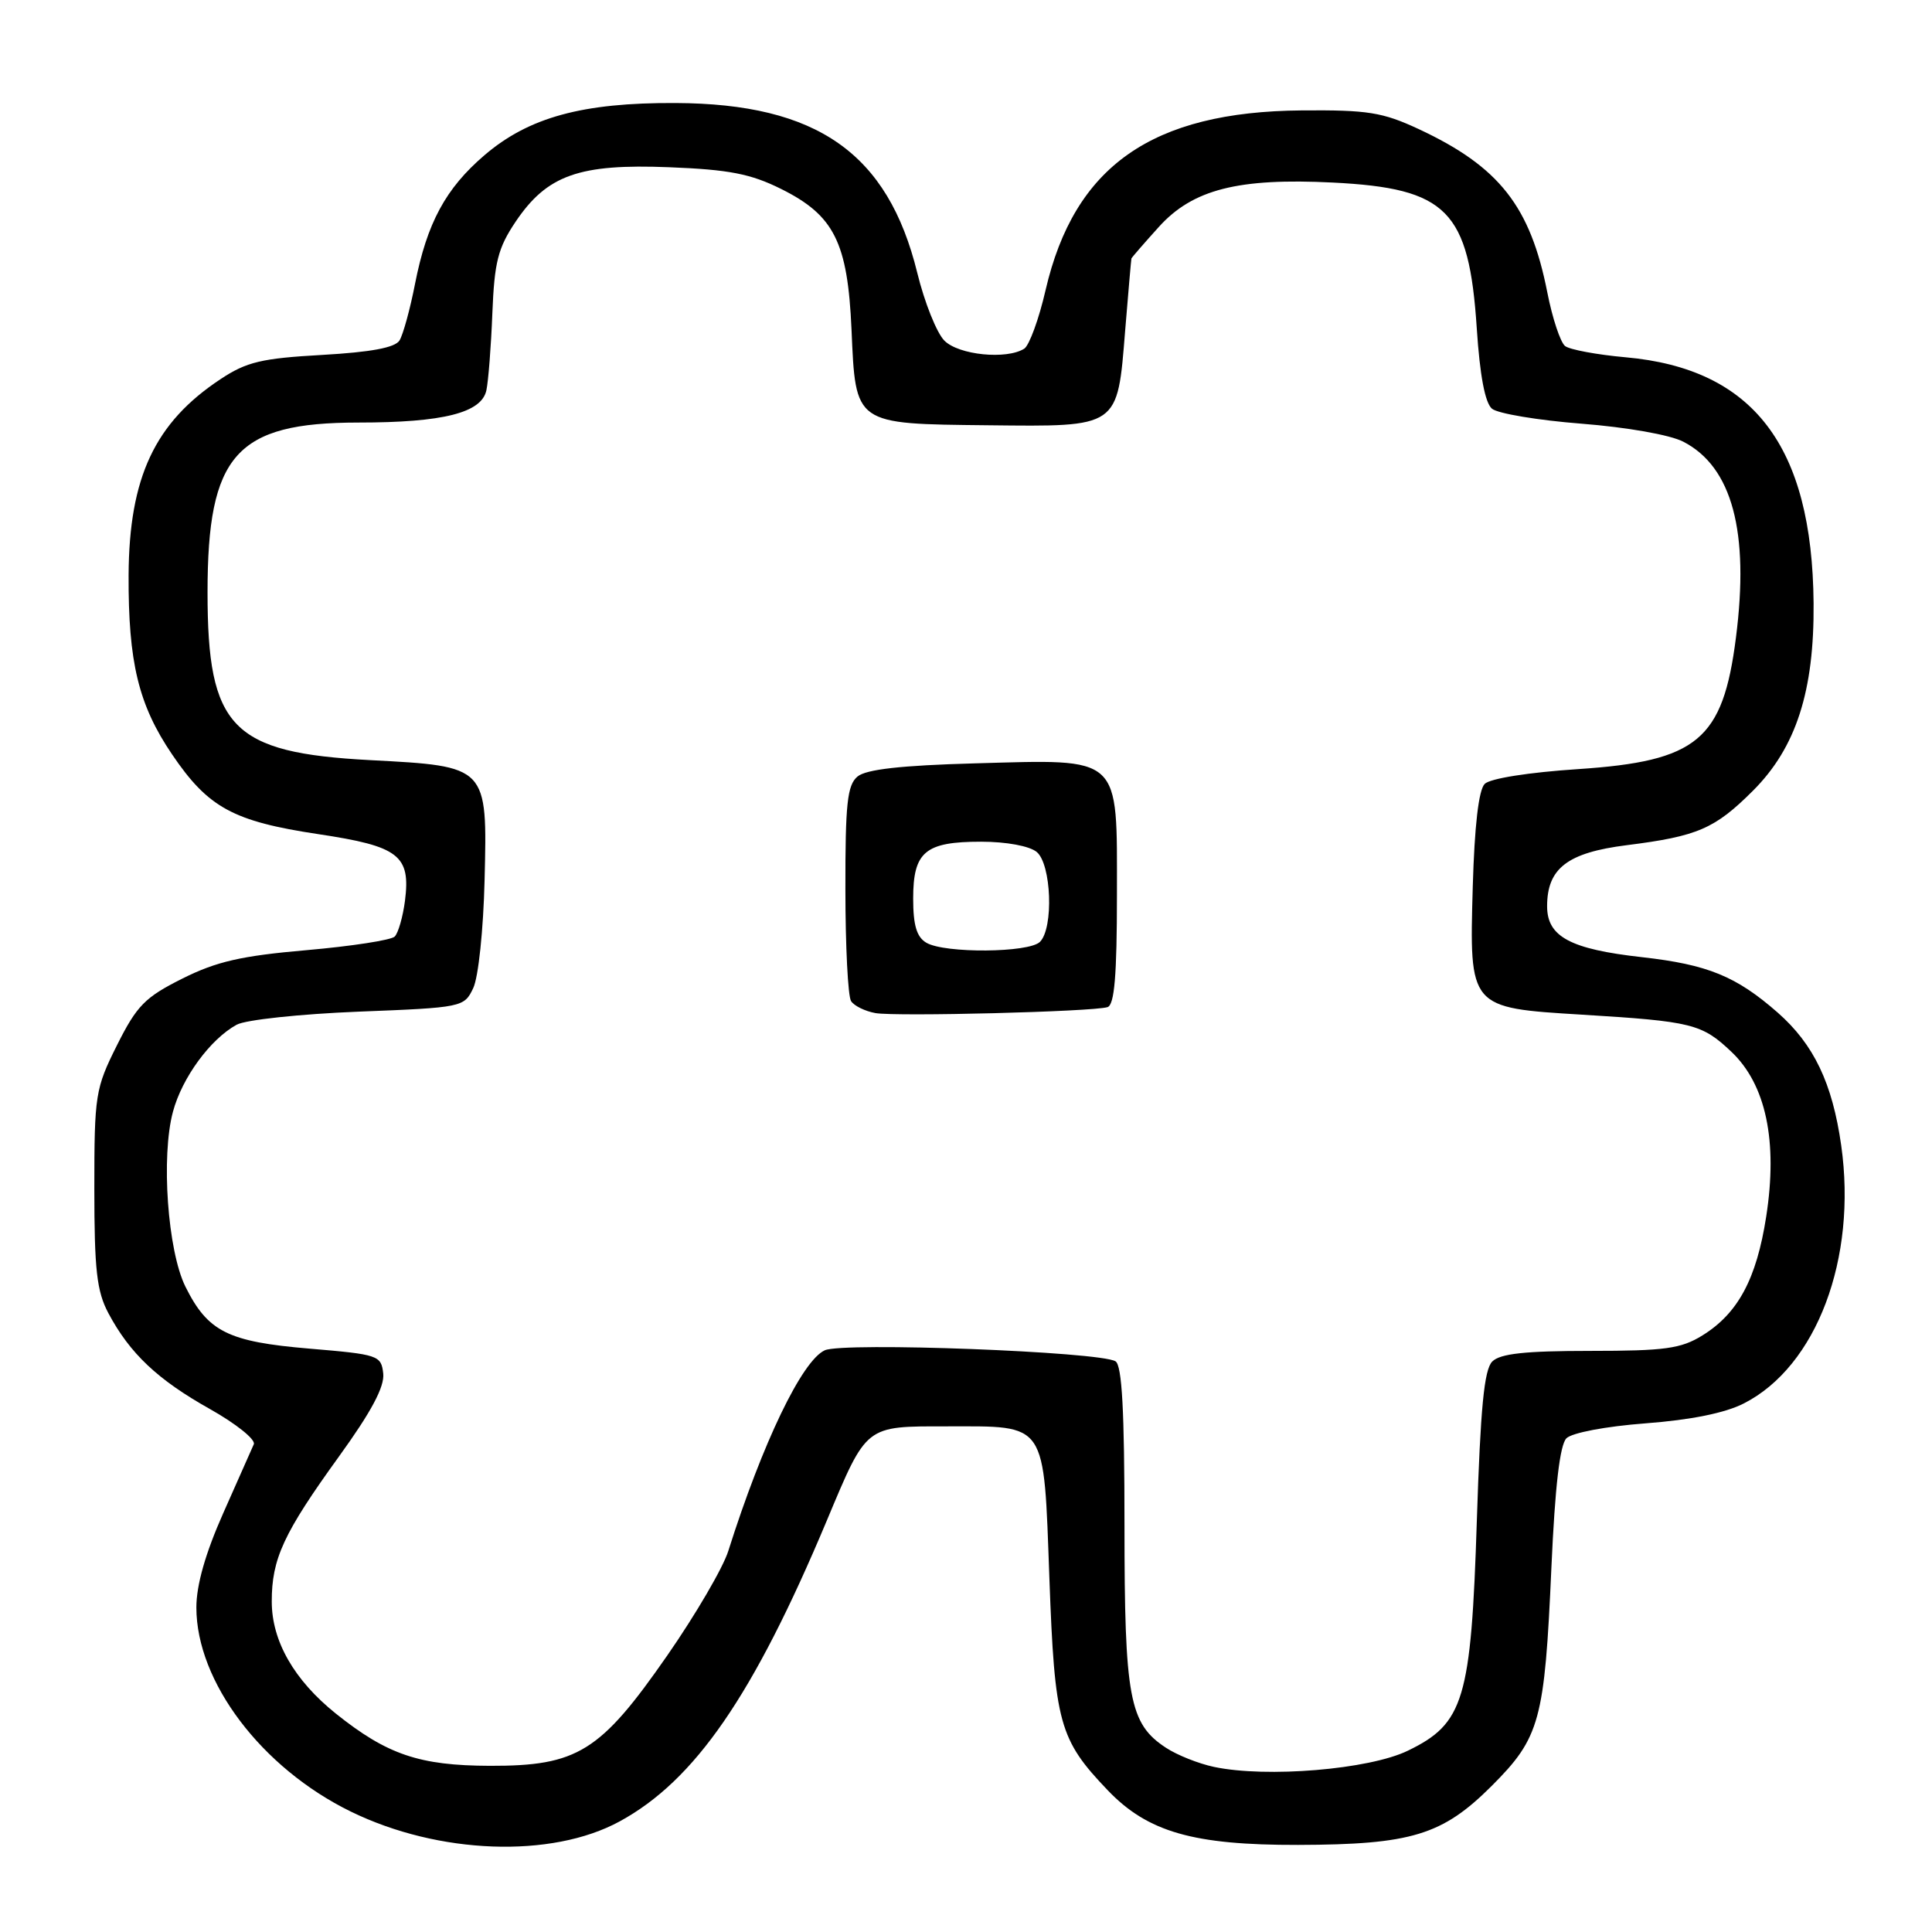 <?xml version="1.0" encoding="UTF-8" standalone="no"?>
<!DOCTYPE svg PUBLIC "-//W3C//DTD SVG 1.1//EN" "http://www.w3.org/Graphics/SVG/1.1/DTD/svg11.dtd" >
<svg xmlns="http://www.w3.org/2000/svg" xmlns:xlink="http://www.w3.org/1999/xlink" version="1.1" viewBox="0 0 256 256">
 <g >
 <path fill="currentColor"
d=" M 82.10 241.35 C 92.08 235.92 99.83 224.67 109.55 201.50 C 114.90 188.75 114.58 189.00 125.46 189.00 C 138.83 189.00 138.28 188.19 139.05 209.14 C 139.75 228.34 140.34 230.49 146.79 237.23 C 152.09 242.76 158.13 244.49 172.00 244.46 C 187.01 244.42 191.13 243.16 197.65 236.65 C 204.06 230.24 204.67 228.00 205.57 207.68 C 206.05 196.96 206.69 191.45 207.56 190.58 C 208.30 189.85 212.77 189.00 218.05 188.60 C 224.03 188.15 228.60 187.23 231.07 185.96 C 240.71 181.05 246.09 166.77 243.97 151.78 C 242.80 143.52 240.34 138.38 235.55 134.17 C 230.05 129.35 226.28 127.81 217.57 126.83 C 208.08 125.77 205.00 124.12 205.00 120.09 C 205.00 115.05 207.70 112.98 215.56 111.99 C 224.94 110.81 227.23 109.82 232.29 104.76 C 237.99 99.06 240.41 91.56 240.31 79.92 C 240.13 59.06 232.31 48.84 215.38 47.34 C 211.60 47.00 207.99 46.33 207.38 45.85 C 206.76 45.36 205.70 42.17 205.03 38.76 C 202.78 27.33 198.66 22.09 188.00 17.11 C 183.19 14.87 181.24 14.56 172.50 14.63 C 152.63 14.79 142.35 22.00 138.54 38.46 C 137.66 42.29 136.38 45.77 135.72 46.20 C 133.38 47.68 127.05 47.05 125.14 45.14 C 124.12 44.12 122.50 40.07 121.54 36.14 C 117.65 20.31 108.29 13.73 89.50 13.65 C 77.19 13.59 70.06 15.54 64.19 20.57 C 59.05 24.97 56.58 29.54 54.99 37.63 C 54.34 40.97 53.41 44.34 52.94 45.11 C 52.34 46.07 49.17 46.66 42.67 47.03 C 34.66 47.48 32.67 47.95 29.22 50.24 C 20.51 56.00 17.11 63.25 17.04 76.20 C 16.99 87.77 18.35 93.40 22.80 99.96 C 27.59 107.03 30.90 108.83 42.19 110.53 C 52.87 112.13 54.43 113.34 53.66 119.37 C 53.38 121.50 52.77 123.63 52.30 124.10 C 51.83 124.57 46.58 125.38 40.63 125.90 C 31.99 126.65 28.69 127.40 24.16 129.67 C 19.20 132.15 18.13 133.25 15.50 138.50 C 12.63 144.24 12.50 145.06 12.50 157.50 C 12.50 168.27 12.82 171.10 14.36 174.00 C 17.21 179.35 20.89 182.82 27.81 186.70 C 31.28 188.65 33.90 190.75 33.63 191.37 C 33.36 191.99 31.53 196.10 29.58 200.50 C 27.22 205.81 26.02 210.02 26.02 213.00 C 26.02 222.84 34.67 234.27 46.48 240.04 C 58.10 245.72 73.06 246.27 82.10 241.35 Z  M 160.84 234.12 C 158.82 233.69 155.97 232.56 154.50 231.59 C 149.63 228.40 149.00 225.01 149.00 202.09 C 149.00 186.93 148.67 180.91 147.81 180.38 C 145.74 179.10 111.73 177.81 109.29 178.92 C 106.27 180.29 101.04 191.18 96.50 205.52 C 95.81 207.73 92.17 213.95 88.43 219.34 C 79.55 232.13 76.53 234.01 64.91 233.98 C 55.57 233.95 51.30 232.50 44.50 227.06 C 38.98 222.63 36.01 217.45 36.01 212.22 C 36.00 206.55 37.57 203.16 44.91 193.00 C 49.20 187.07 50.97 183.75 50.78 182.00 C 50.51 179.59 50.15 179.47 41.00 178.70 C 30.20 177.79 27.54 176.46 24.57 170.49 C 22.21 165.73 21.32 153.21 22.92 147.30 C 24.13 142.79 27.87 137.69 31.36 135.78 C 32.54 135.13 39.77 134.36 47.49 134.05 C 61.28 133.51 61.50 133.46 62.70 130.94 C 63.39 129.51 64.05 123.21 64.21 116.61 C 64.58 101.48 64.64 101.54 49.04 100.72 C 30.71 99.75 27.50 96.45 27.50 78.50 C 27.50 60.25 31.27 56.00 47.48 55.99 C 58.74 55.99 63.82 54.70 64.45 51.71 C 64.71 50.49 65.07 45.90 65.24 41.50 C 65.51 34.72 65.98 32.87 68.32 29.38 C 72.49 23.19 76.74 21.68 88.68 22.16 C 96.60 22.47 99.47 23.03 103.49 25.03 C 110.53 28.53 112.32 32.10 112.83 43.66 C 113.38 56.32 113.16 56.16 130.90 56.35 C 148.35 56.54 148.05 56.74 149.09 43.79 C 149.51 38.68 149.88 34.39 149.92 34.25 C 149.96 34.12 151.60 32.23 153.56 30.06 C 158.05 25.09 164.08 23.56 176.61 24.19 C 191.77 24.95 194.65 27.87 195.68 43.51 C 196.09 49.77 196.78 53.40 197.70 54.16 C 198.47 54.80 203.80 55.69 209.55 56.14 C 215.56 56.61 221.31 57.62 223.05 58.53 C 229.52 61.87 231.82 70.46 230.02 84.50 C 228.29 98.06 224.91 100.86 209.13 101.91 C 202.58 102.34 197.45 103.15 196.73 103.87 C 195.93 104.67 195.38 109.45 195.15 117.45 C 194.69 133.59 194.65 133.54 209.65 134.45 C 224.20 135.34 225.50 135.66 229.39 139.34 C 233.99 143.67 235.59 151.19 234.03 161.21 C 232.75 169.46 230.30 174.03 225.58 176.95 C 222.74 178.71 220.61 179.00 210.70 179.00 C 202.09 179.00 198.78 179.36 197.73 180.41 C 196.66 181.48 196.17 186.55 195.69 201.45 C 194.93 225.24 193.98 228.38 186.54 231.98 C 181.41 234.47 167.81 235.60 160.84 234.12 Z  M 146.75 133.45 C 147.67 133.16 148.00 129.29 148.00 118.55 C 148.00 99.91 148.77 100.61 129.14 101.15 C 119.41 101.42 114.78 101.94 113.63 102.89 C 112.27 104.02 112.00 106.47 112.02 117.87 C 112.02 125.37 112.36 132.02 112.77 132.65 C 113.17 133.28 114.62 133.99 116.00 134.24 C 118.78 134.72 144.78 134.06 146.75 133.45 Z  M 122.75 124.92 C 121.47 124.17 121.00 122.62 121.00 119.07 C 121.00 112.86 122.58 111.53 130.00 111.53 C 133.35 111.53 136.41 112.10 137.37 112.89 C 139.32 114.51 139.63 122.97 137.80 124.80 C 136.34 126.26 125.20 126.35 122.75 124.92 Z "/>
</g>
</svg>